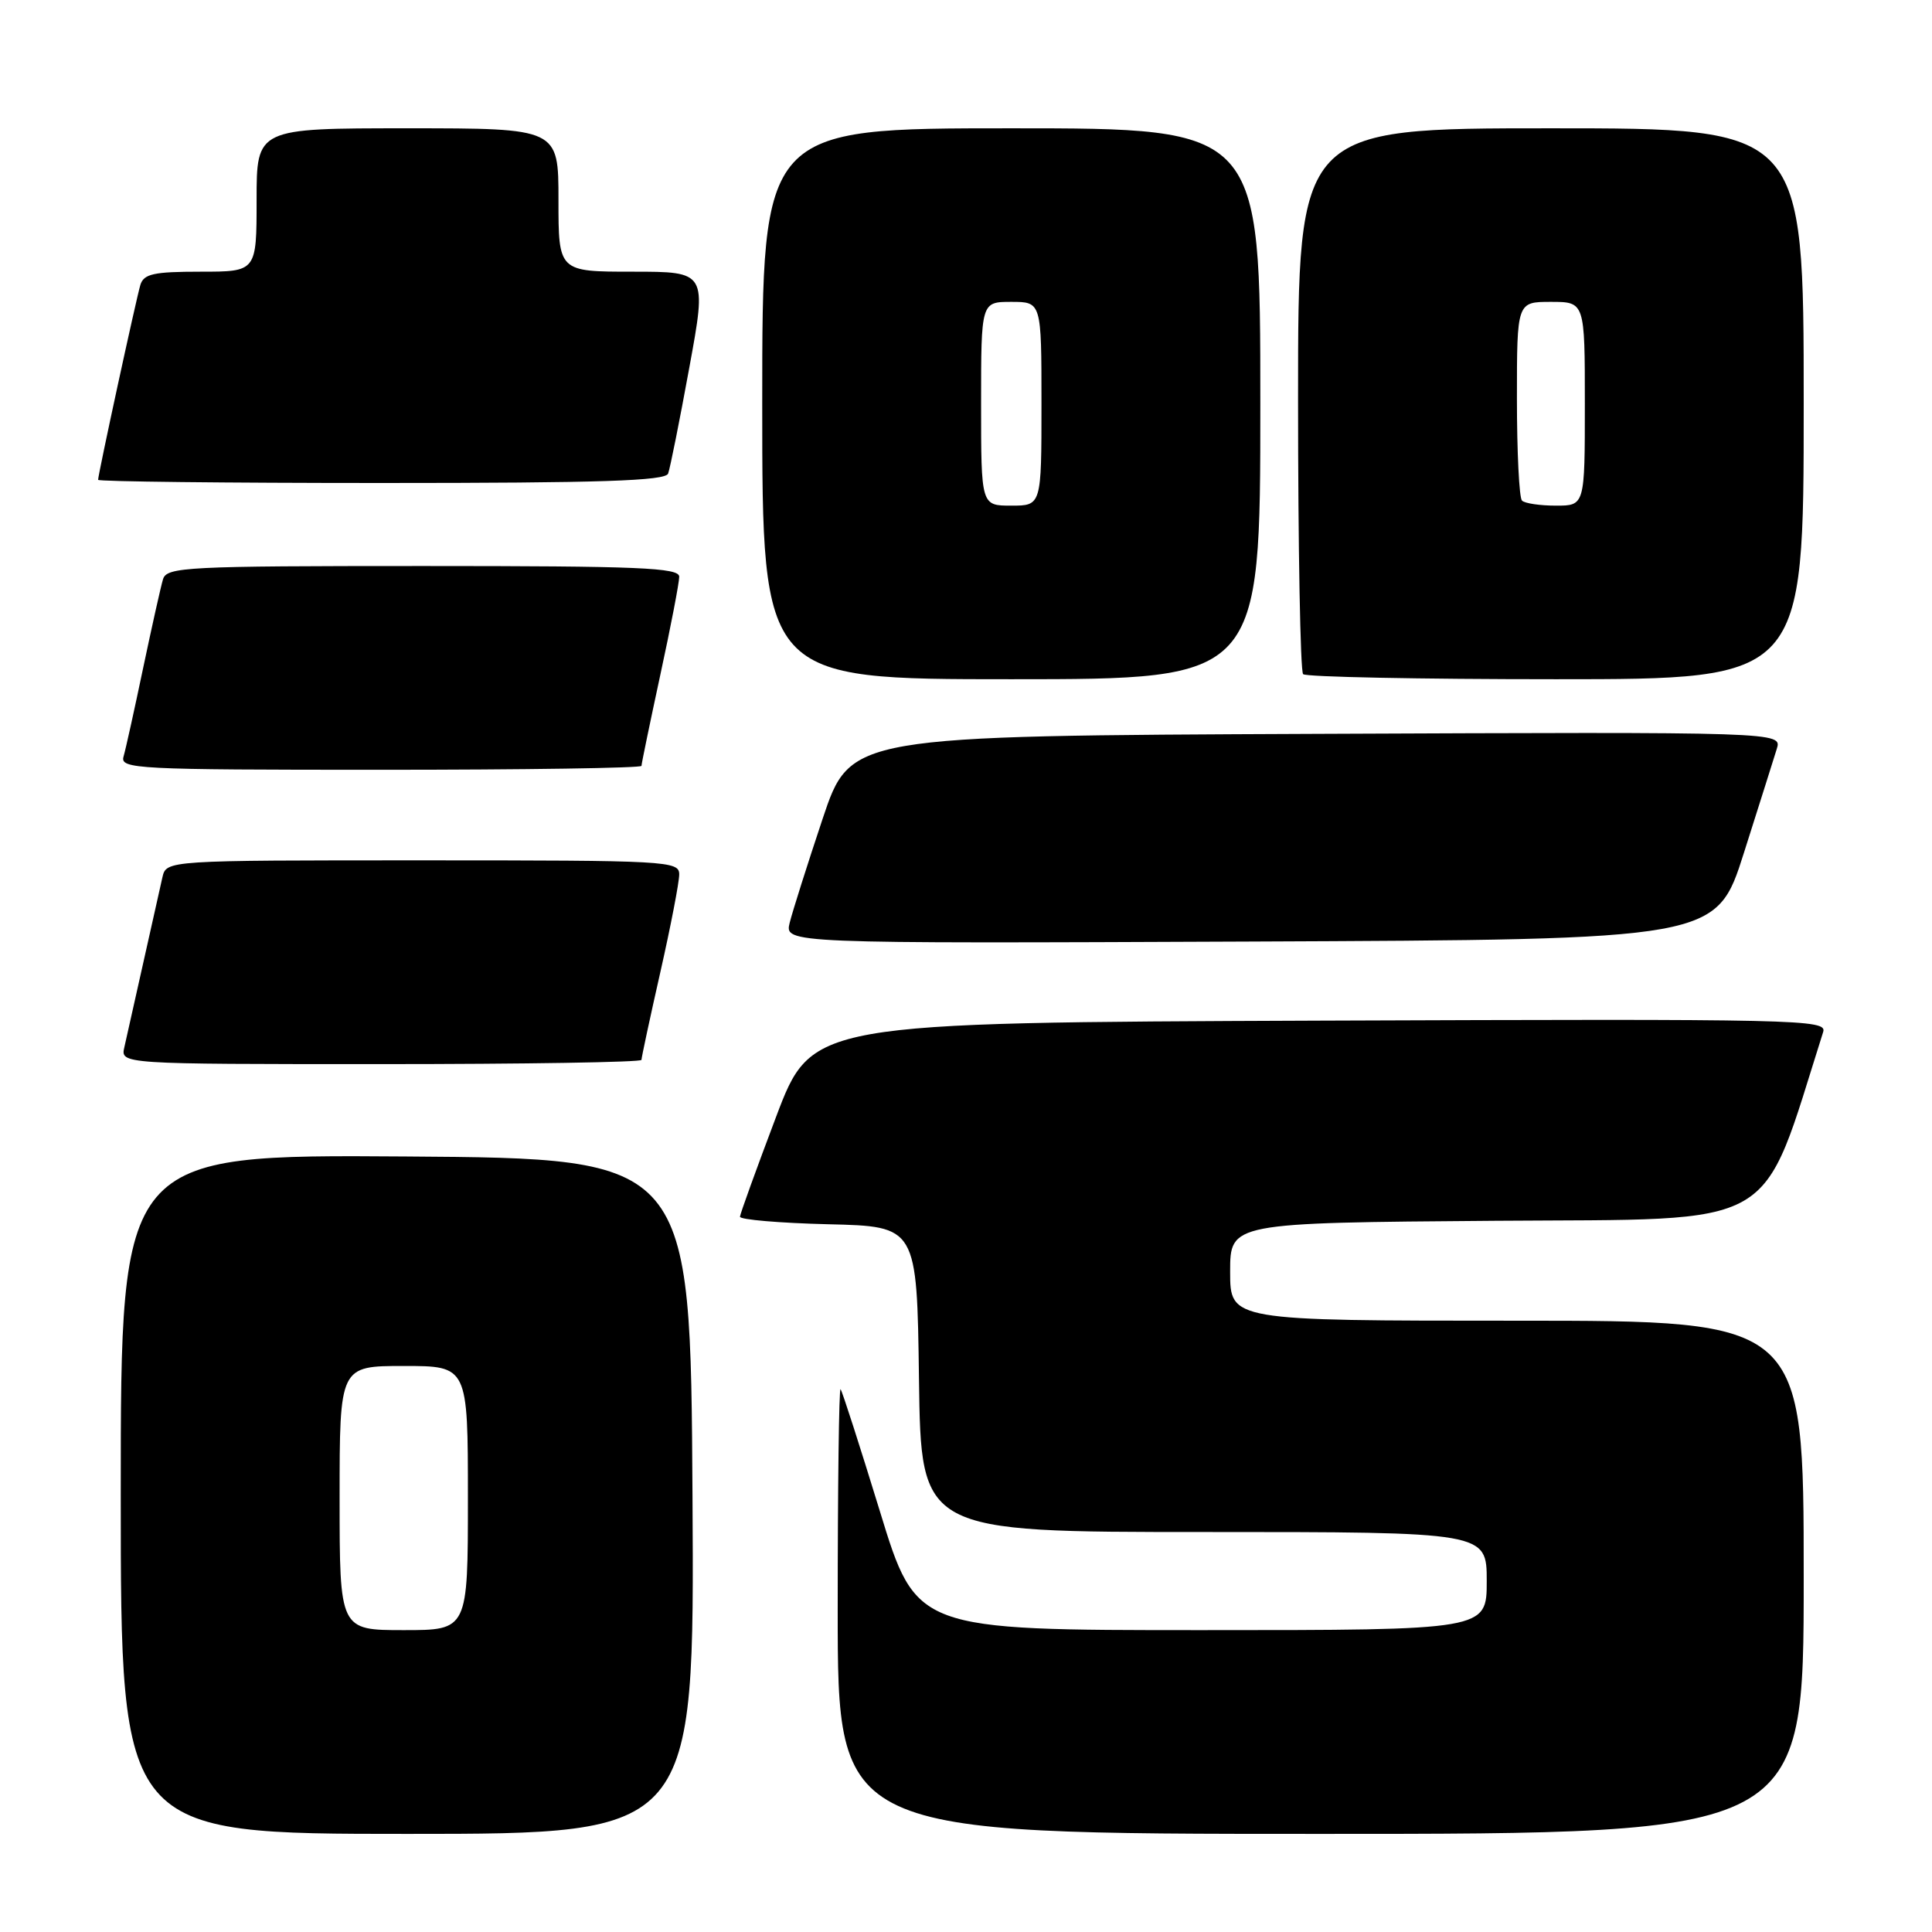 <?xml version="1.0" encoding="UTF-8" standalone="no"?>
<!DOCTYPE svg PUBLIC "-//W3C//DTD SVG 1.1//EN" "http://www.w3.org/Graphics/SVG/1.1/DTD/svg11.dtd" >
<svg xmlns="http://www.w3.org/2000/svg" xmlns:xlink="http://www.w3.org/1999/xlink" version="1.1" viewBox="0 0 256 256">
 <g >
 <path fill="currentColor"
d=" M 91.76 198.25 C 91.50 153.50 91.50 153.50 53.75 153.24 C 16.00 152.98 16.00 152.98 16.00 197.99 C 16.00 243.00 16.00 243.00 54.01 243.00 C 92.02 243.00 92.02 243.00 91.76 198.25 Z  M 239.00 209.00 C 239.00 175.00 239.00 175.00 201.00 175.00 C 163.00 175.00 163.00 175.00 163.00 168.51 C 163.00 162.03 163.00 162.03 198.16 161.76 C 236.40 161.48 233.13 163.36 241.58 136.74 C 242.11 135.08 238.65 135.00 174.85 135.24 C 107.56 135.50 107.56 135.50 102.83 148.00 C 100.23 154.88 98.08 160.82 98.05 161.22 C 98.02 161.61 103.29 162.06 109.75 162.22 C 121.50 162.50 121.50 162.50 121.77 182.75 C 122.04 203.00 122.04 203.00 159.52 203.00 C 197.00 203.00 197.00 203.00 197.00 209.50 C 197.00 216.00 197.00 216.00 159.20 216.00 C 121.41 216.00 121.41 216.00 116.59 200.25 C 113.93 191.59 111.59 184.31 111.38 184.08 C 111.17 183.85 111.00 197.02 111.00 213.33 C 111.00 243.00 111.00 243.00 175.00 243.00 C 239.00 243.00 239.00 243.00 239.00 209.00 Z  M 85.00 140.44 C 85.00 140.13 86.12 134.90 87.50 128.81 C 88.88 122.71 90.00 116.89 90.00 115.87 C 90.00 114.08 88.52 114.00 56.02 114.00 C 22.04 114.00 22.04 114.00 21.52 116.25 C 21.24 117.49 20.10 122.55 19.00 127.50 C 17.90 132.45 16.76 137.51 16.48 138.75 C 15.96 141.00 15.96 141.00 50.48 141.00 C 69.47 141.00 85.00 140.75 85.00 140.44 Z  M 231.08 113.00 C 233.09 106.67 235.05 100.48 235.43 99.24 C 236.14 96.98 236.14 96.98 174.41 97.24 C 112.68 97.50 112.68 97.50 109.00 108.50 C 106.98 114.55 105.02 120.74 104.64 122.26 C 103.96 125.02 103.96 125.02 165.69 124.76 C 227.43 124.50 227.43 124.50 231.08 113.00 Z  M 85.00 101.48 C 85.00 101.20 86.13 95.76 87.50 89.40 C 88.88 83.04 90.00 77.20 90.00 76.42 C 90.00 75.22 84.71 75.00 56.07 75.00 C 24.62 75.00 22.10 75.13 21.60 76.75 C 21.31 77.71 20.13 83.00 18.97 88.50 C 17.82 94.00 16.65 99.29 16.37 100.25 C 15.90 101.89 17.99 102.00 50.43 102.00 C 69.44 102.00 85.00 101.77 85.00 101.48 Z  M 167.00 53.50 C 167.00 17.00 167.00 17.00 134.00 17.00 C 101.00 17.00 101.00 17.00 101.00 53.50 C 101.00 90.00 101.00 90.00 134.00 90.00 C 167.00 90.00 167.00 90.00 167.00 53.50 Z  M 239.00 53.50 C 239.00 17.00 239.00 17.00 205.50 17.00 C 172.00 17.00 172.00 17.00 172.00 52.83 C 172.00 72.54 172.30 88.97 172.67 89.33 C 173.03 89.70 188.11 90.00 206.17 90.00 C 239.00 90.00 239.00 90.00 239.00 53.50 Z  M 88.53 62.75 C 88.79 62.06 90.05 55.76 91.33 48.75 C 93.67 36.00 93.67 36.00 83.83 36.00 C 74.00 36.00 74.00 36.00 74.00 26.50 C 74.00 17.00 74.00 17.00 54.00 17.00 C 34.00 17.00 34.00 17.00 34.00 26.50 C 34.00 36.00 34.00 36.00 26.57 36.00 C 20.36 36.00 19.05 36.29 18.60 37.75 C 18.05 39.58 13.00 62.85 13.00 63.58 C 13.00 63.81 29.89 64.00 50.53 64.00 C 79.64 64.00 88.17 63.72 88.53 62.75 Z  M 45.00 198.50 C 45.00 181.00 45.00 181.00 53.50 181.00 C 62.00 181.00 62.00 181.00 62.00 198.50 C 62.00 216.00 62.00 216.00 53.50 216.00 C 45.00 216.00 45.00 216.00 45.00 198.50 Z  M 130.00 53.50 C 130.00 40.00 130.00 40.00 134.00 40.00 C 138.00 40.00 138.00 40.00 138.00 53.50 C 138.00 67.00 138.00 67.00 134.00 67.00 C 130.00 67.00 130.00 67.00 130.00 53.50 Z  M 201.67 66.33 C 201.30 65.97 201.00 59.89 201.00 52.83 C 201.00 40.00 201.00 40.00 205.50 40.00 C 210.00 40.00 210.00 40.00 210.00 53.50 C 210.00 67.00 210.00 67.00 206.17 67.00 C 204.06 67.00 202.03 66.70 201.67 66.33 Z "/>
</g>
</svg>